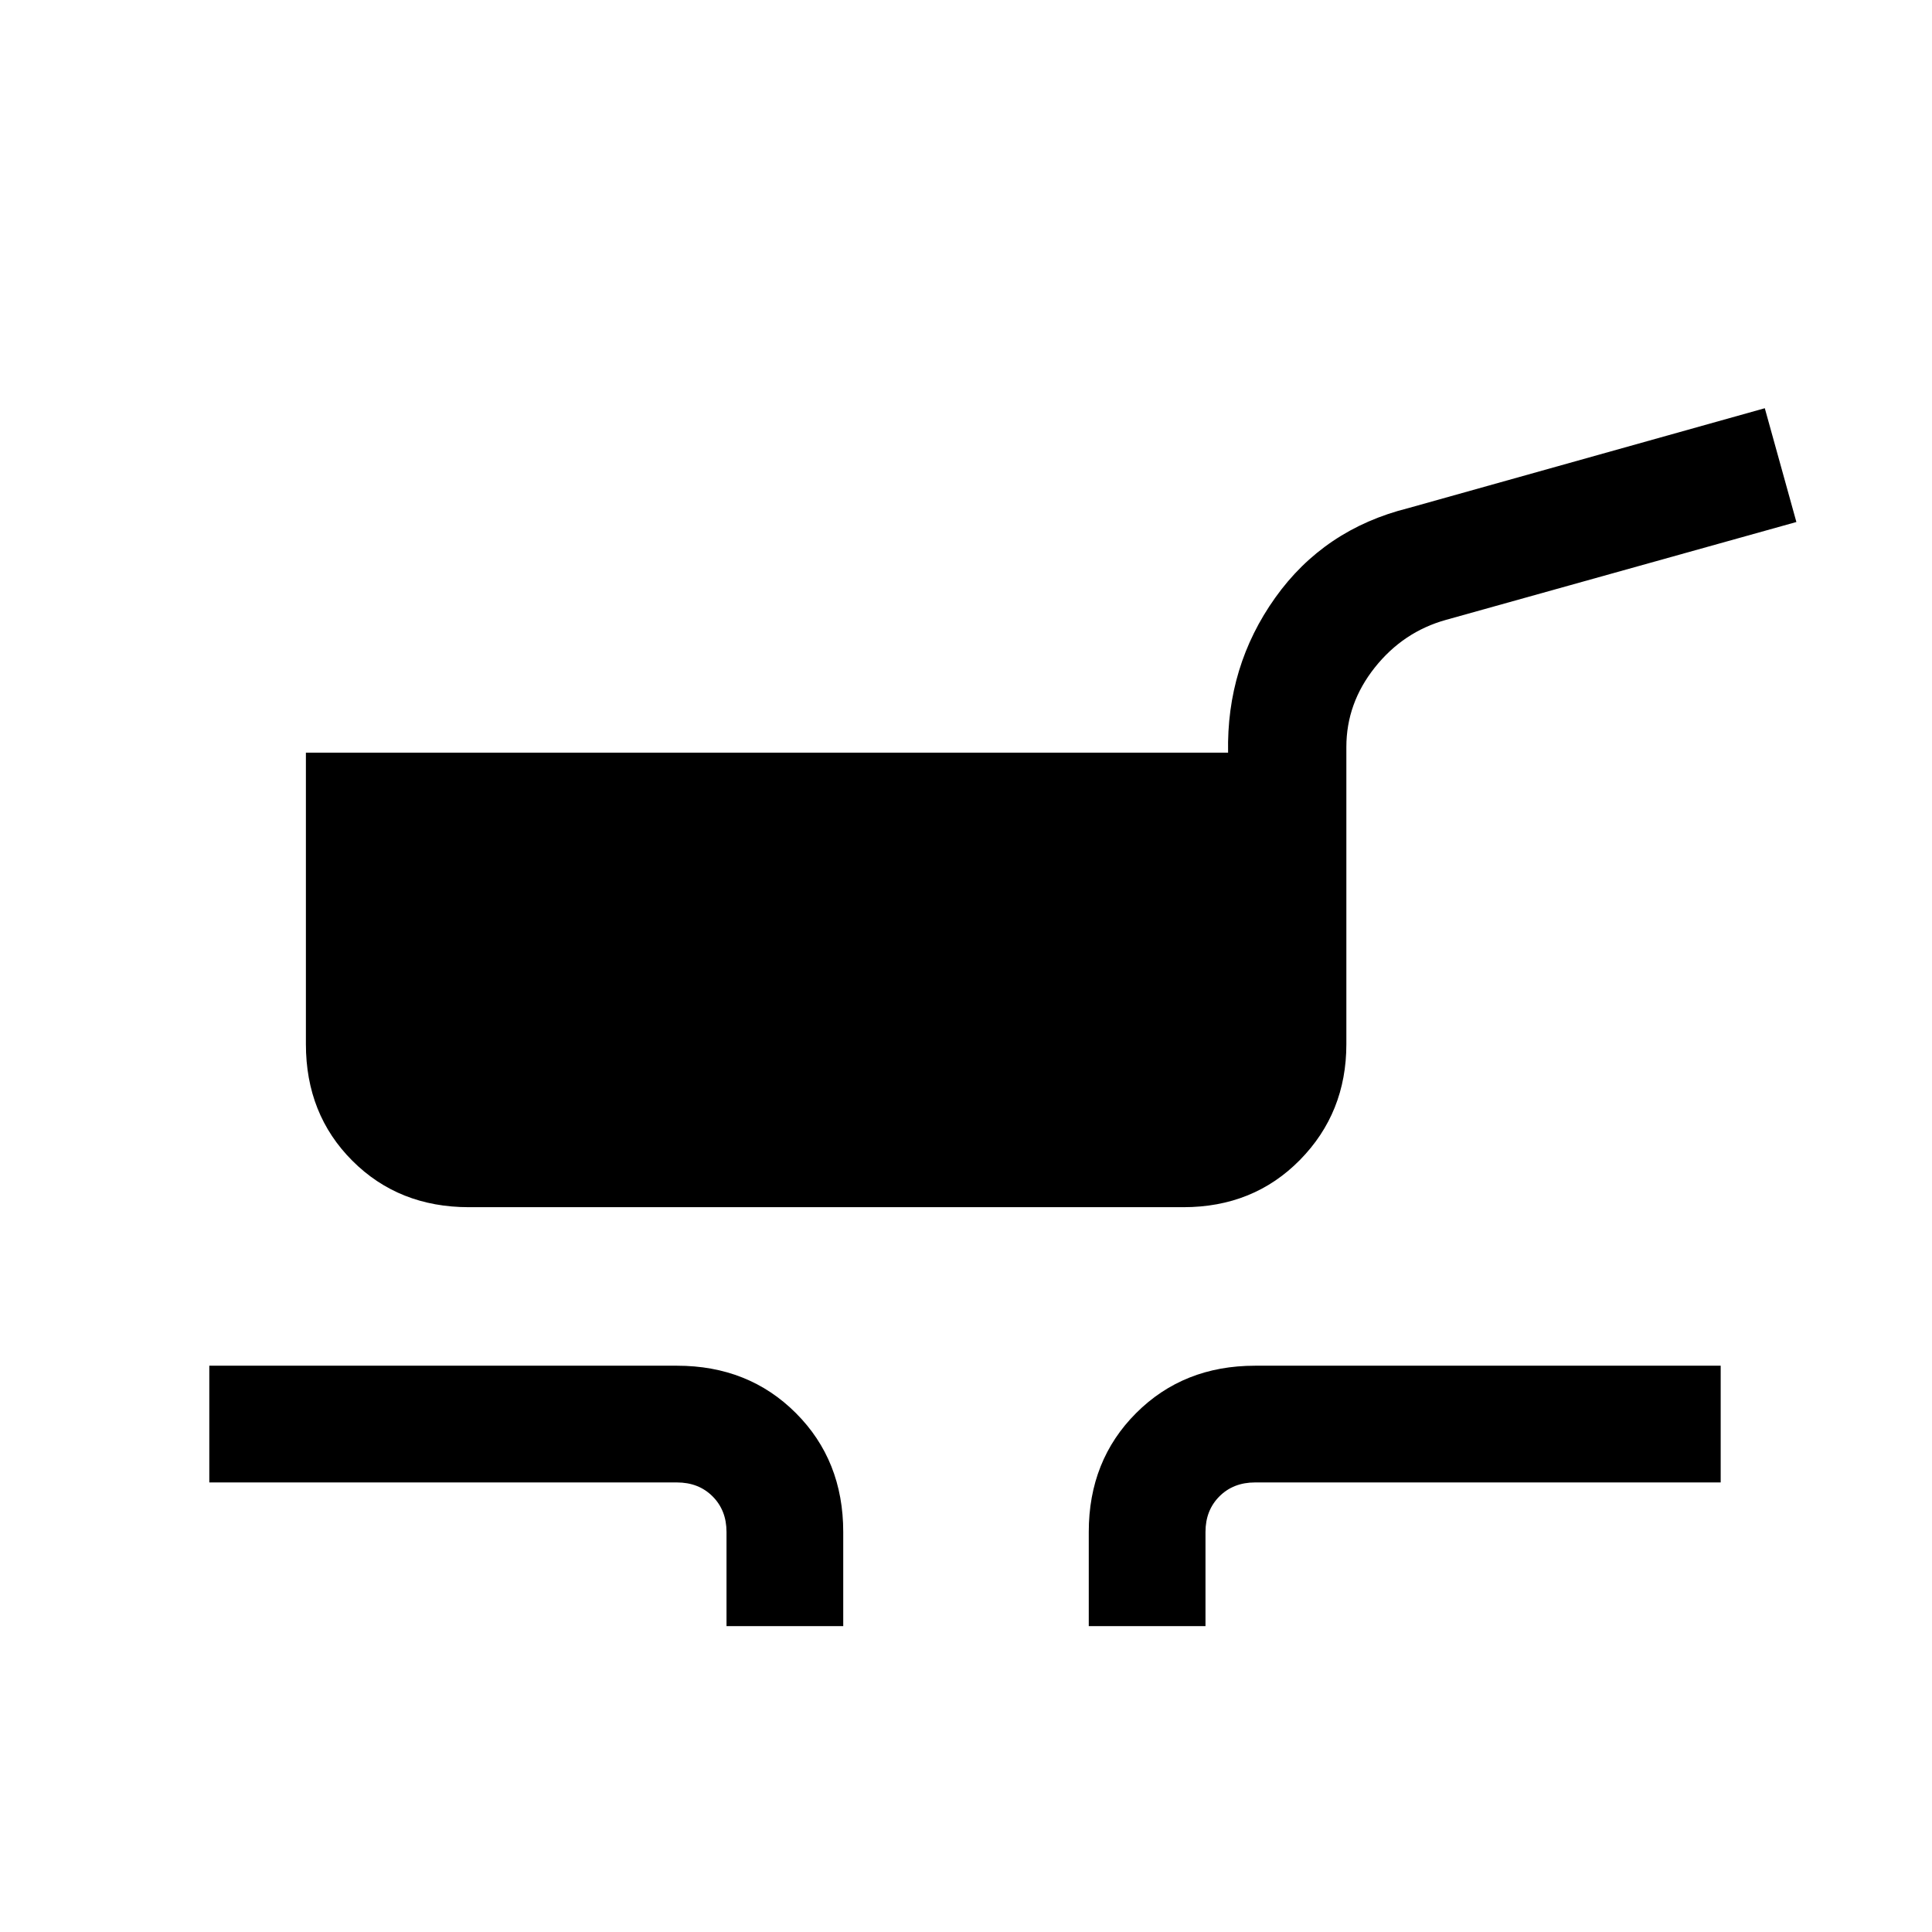 <svg xmlns="http://www.w3.org/2000/svg" height="20" viewBox="0 -960 960 960" width="20"><path d="M233-360.154q-34.846 0-57.923-23.077Q152-406.308 152-441.154V-586h458.231q-.846-42.923 23.423-77t66.192-44.539l177.077-49.615 15.693 56.539L718.539-652q-21.274 5.907-35.406 23.688Q669-610.531 669-588.846v147.692q0 34.077-23.077 57.539-23.077 23.461-57.923 23.461H233ZM361-152v-46.769q0-10.769-6.923-17.692t-17.692-6.923H104v-58.001h232.385q35.546 0 59.08 23.535Q419-234.315 419-198.769V-152h-58Zm180 0v-46.769q0-35.546 23.535-59.081 23.534-23.535 59.08-23.535H855v58.001H623.615q-10.769 0-17.692 6.923T599-198.769V-152h-58Z"/></svg>